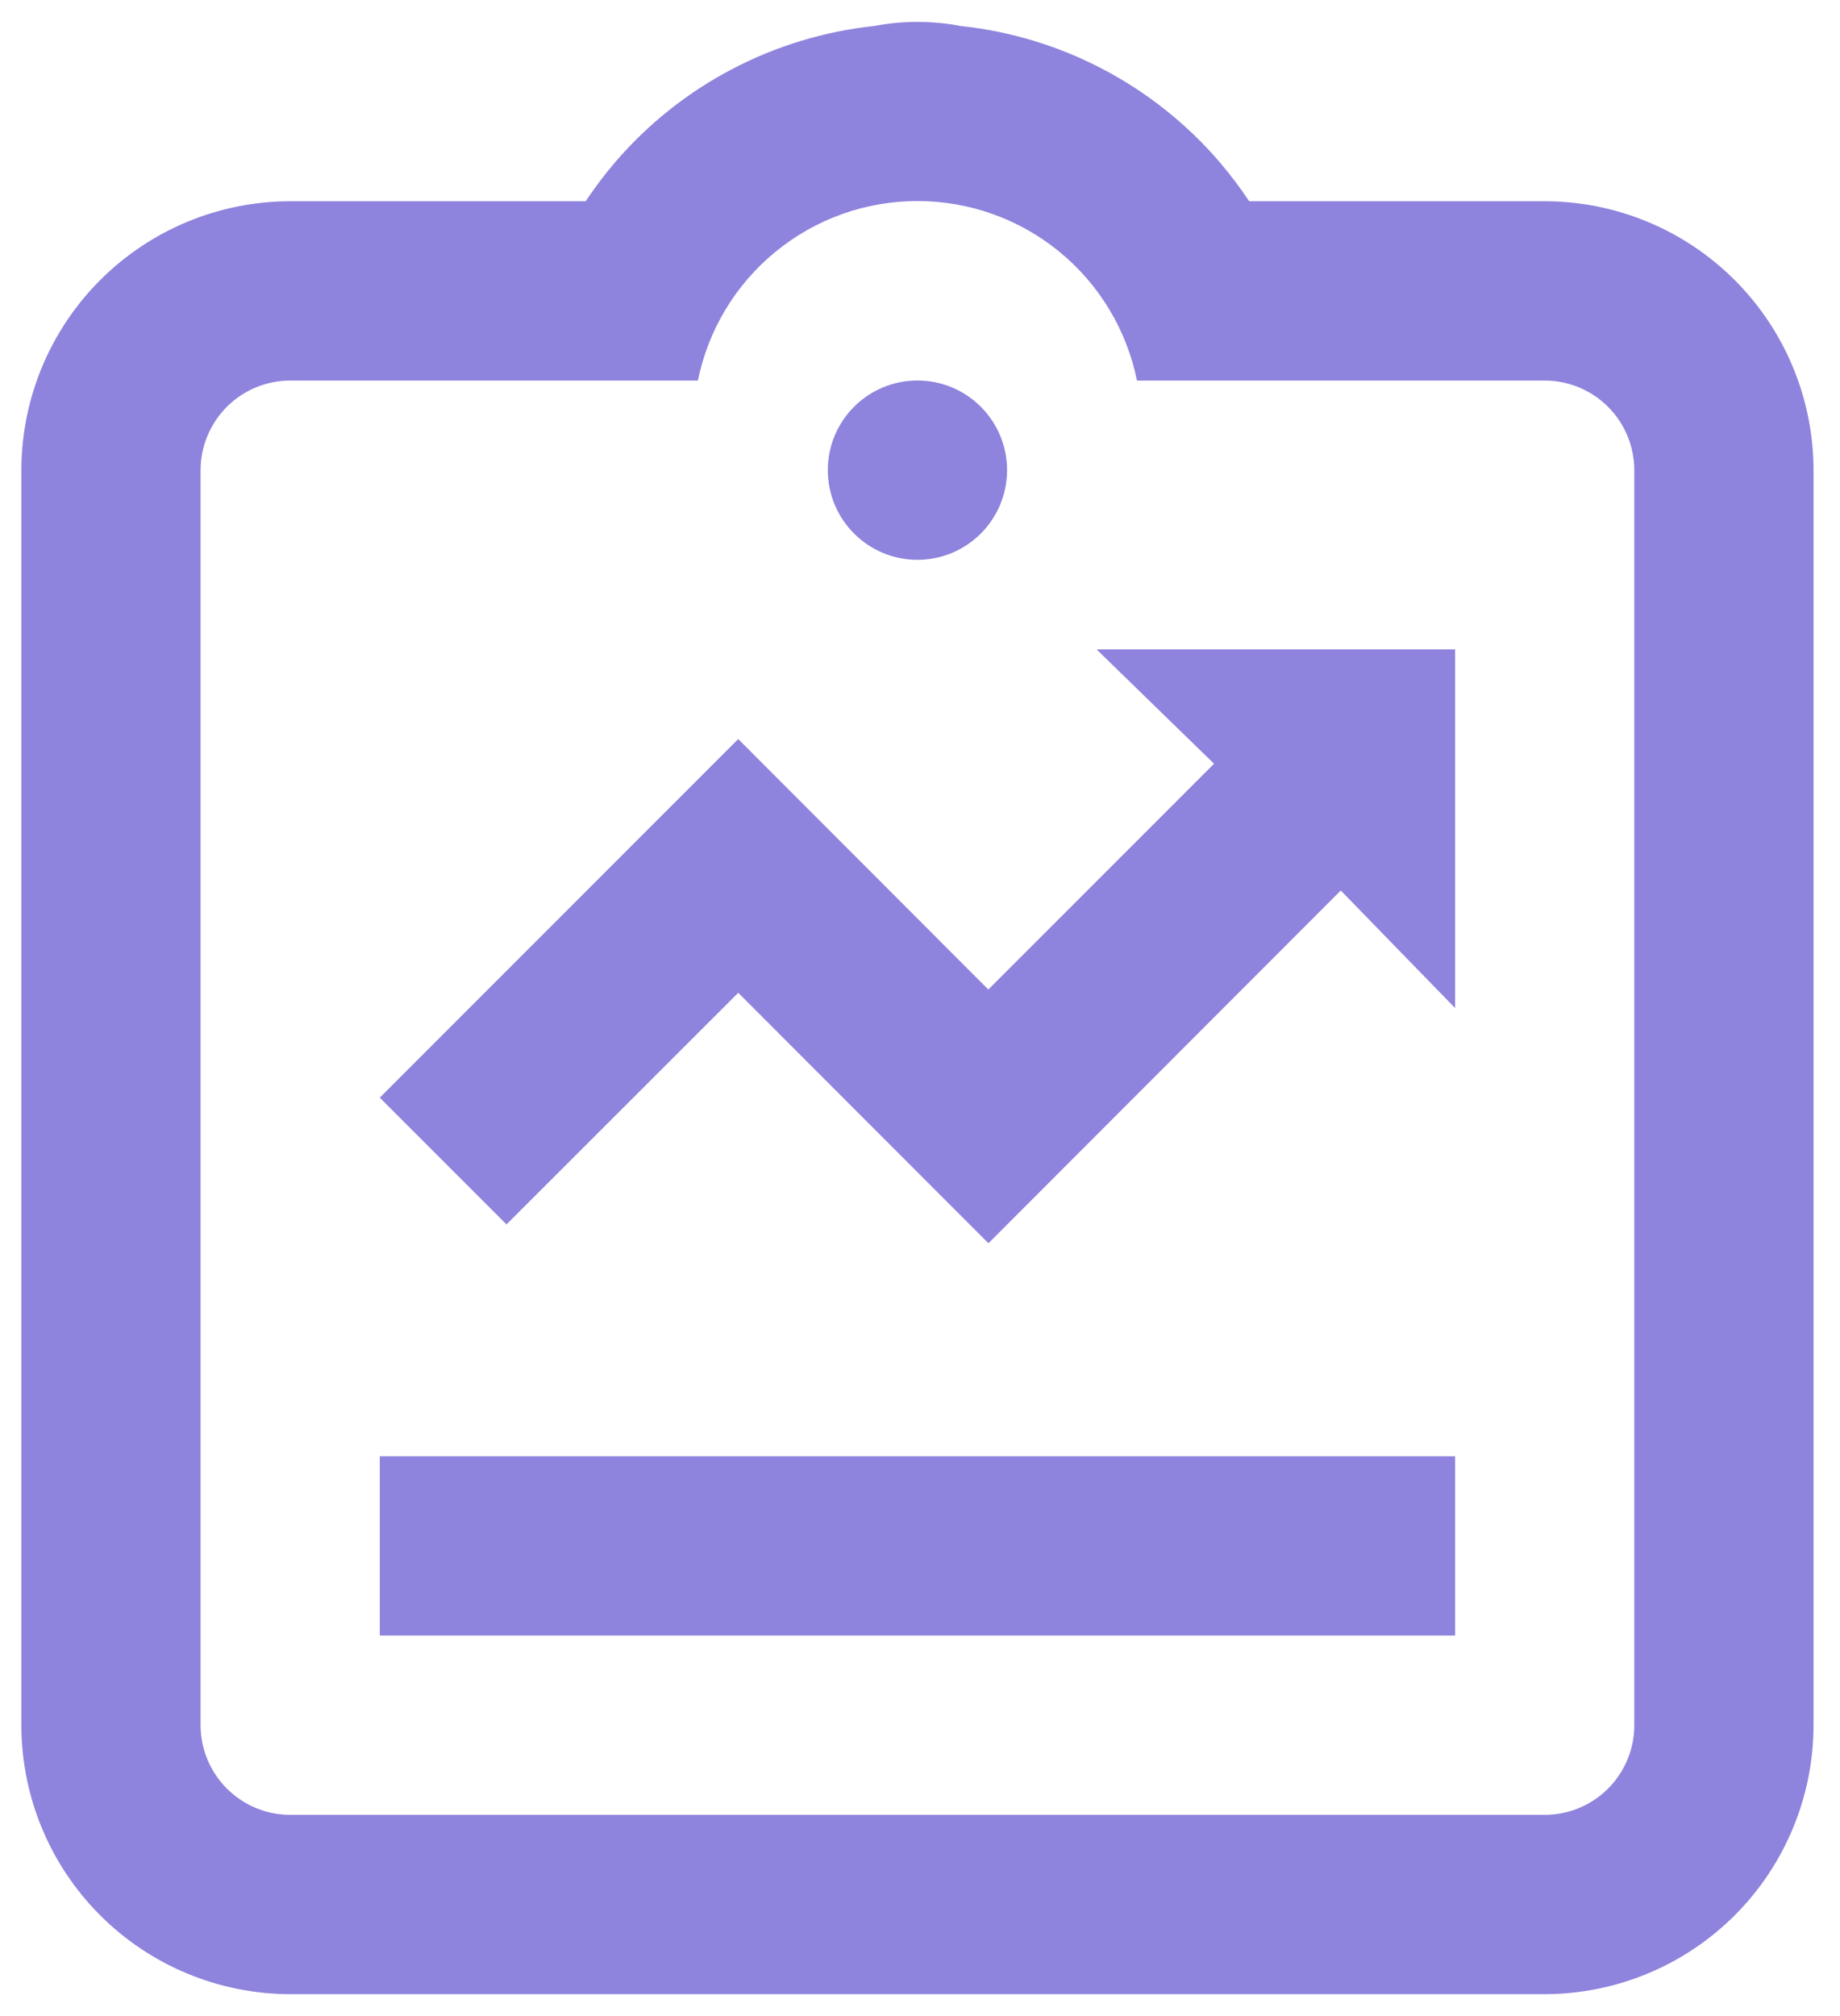 <svg width="42" height="46" viewBox="0 0 42 46" fill="none" xmlns="http://www.w3.org/2000/svg">
<path d="M20.942 12.773C22.071 12.773 22.987 11.857 22.987 10.727C22.987 9.597 22.071 8.682 20.942 8.682C19.812 8.682 18.896 9.597 18.896 10.727C18.896 11.857 19.812 12.773 20.942 12.773Z" fill="#8E83DD"/>
<path d="M8.669 33.227H33.214V37.317H8.669V33.227Z" fill="#8E83DD"/>
<path d="M16.851 22.652L22.562 28.367L30.604 20.318L33.214 23V14.818H25.032L27.712 17.426L22.56 22.578L16.851 16.863L8.669 25.045L11.561 27.937L16.851 22.652Z" fill="#8E83DD"/>
<path d="M35.26 4.592H28.514C28.313 4.289 28.094 3.999 27.859 3.723L27.839 3.698C26.336 1.948 24.222 0.837 21.927 0.593C21.276 0.469 20.607 0.469 19.956 0.593C17.662 0.837 15.547 1.948 14.044 3.698L14.024 3.723C13.789 3.998 13.57 4.288 13.37 4.59V4.592H6.624C4.997 4.593 3.437 5.24 2.287 6.391C1.136 7.541 0.489 9.101 0.488 10.728L0.488 39.364C0.489 40.991 1.136 42.55 2.287 43.701C3.437 44.851 4.997 45.498 6.624 45.5H35.26C36.886 45.498 38.446 44.851 39.597 43.701C40.747 42.55 41.394 40.991 41.396 39.364V10.728C41.394 9.101 40.747 7.541 39.597 6.391C38.446 5.24 36.886 4.593 35.26 4.592ZM37.305 39.364C37.305 39.906 37.089 40.426 36.706 40.81C36.322 41.194 35.802 41.409 35.26 41.409H6.624C6.081 41.409 5.562 41.193 5.178 40.809C4.795 40.426 4.579 39.906 4.578 39.364L4.578 10.728C4.579 10.186 4.795 9.666 5.178 9.282C5.562 8.899 6.081 8.683 6.624 8.683H15.93C16.165 7.527 16.792 6.487 17.706 5.741C18.619 4.994 19.762 4.587 20.942 4.587C22.121 4.587 23.265 4.994 24.178 5.741C25.091 6.487 25.718 7.527 25.953 8.683L35.26 8.683C35.802 8.683 36.322 8.899 36.705 9.282C37.089 9.666 37.304 10.186 37.305 10.728V39.364Z" fill="#8E83DD"/>
</svg>
